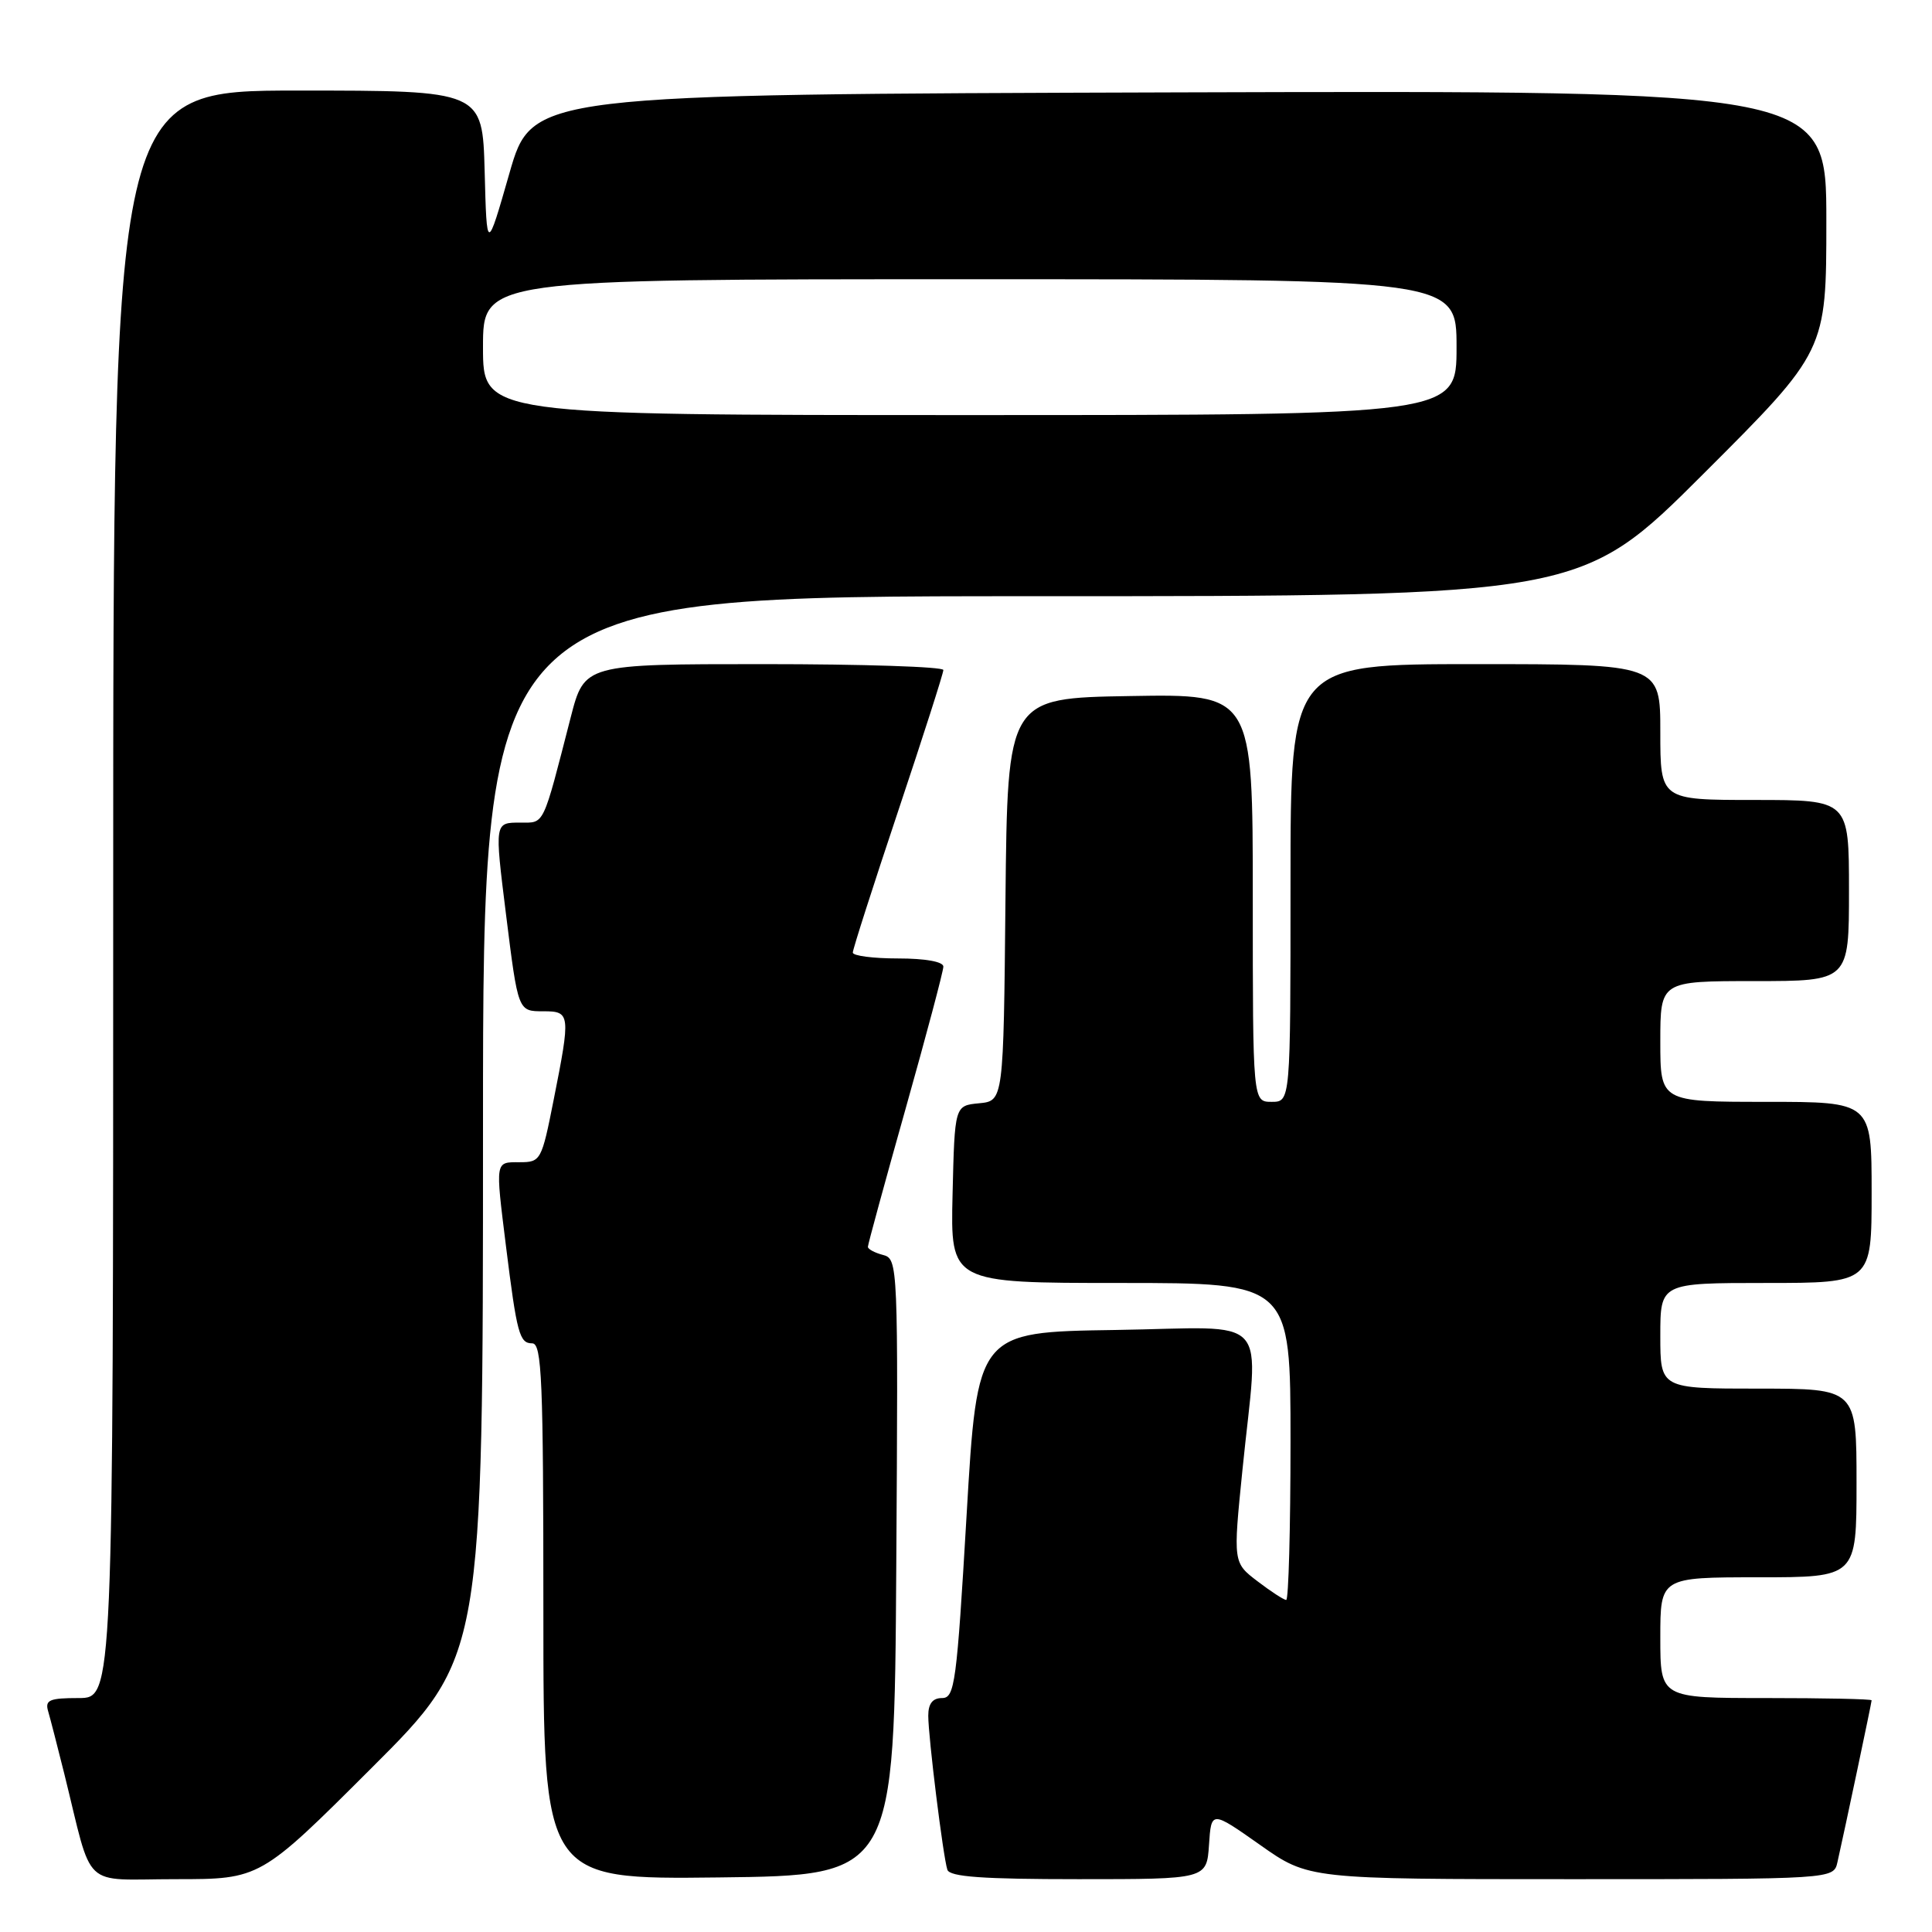 <?xml version="1.0" encoding="UTF-8" standalone="no"?>
<!DOCTYPE svg PUBLIC "-//W3C//DTD SVG 1.1//EN" "http://www.w3.org/Graphics/SVG/1.1/DTD/svg11.dtd" >
<svg xmlns="http://www.w3.org/2000/svg" xmlns:xlink="http://www.w3.org/1999/xlink" version="1.1" viewBox="0 0 256 256">
 <g >
 <path fill="currentColor"
d=" M 49.24 234.26 C 64.00 219.53 64.00 219.53 64.00 149.26 C 64.00 79.00 64.00 79.00 136.74 79.00 C 209.48 79.00 209.48 79.00 225.74 62.76 C 242.00 46.52 242.00 46.52 242.00 29.26 C 242.00 11.99 242.00 11.99 156.25 12.24 C 70.50 12.50 70.50 12.50 67.50 22.96 C 64.50 33.42 64.50 33.42 64.22 22.71 C 63.93 12.00 63.93 12.00 39.47 12.00 C 15.00 12.00 15.00 12.00 15.00 118.50 C 15.00 225.00 15.00 225.00 10.43 225.00 C 6.55 225.00 5.94 225.26 6.38 226.75 C 6.66 227.71 7.62 231.43 8.51 235.00 C 12.40 250.69 10.62 249.00 23.28 249.00 C 34.48 249.00 34.48 249.00 49.24 234.26 Z  M 118.76 207.66 C 119.02 167.47 118.99 166.81 117.01 166.29 C 115.91 166.00 115.00 165.52 115.00 165.21 C 115.00 164.90 117.25 156.66 120.00 146.90 C 122.75 137.14 125.00 128.67 125.00 128.08 C 125.00 127.43 122.62 127.00 119.00 127.00 C 115.70 127.00 113.00 126.65 113.00 126.22 C 113.00 125.79 115.70 117.37 119.00 107.50 C 122.30 97.63 125.00 89.21 125.00 88.78 C 125.00 88.35 114.30 88.00 101.22 88.00 C 77.44 88.00 77.44 88.00 75.62 95.06 C 71.86 109.69 72.18 109.00 68.95 109.00 C 65.52 109.00 65.53 108.94 67.04 121.09 C 68.66 134.09 68.63 134.00 72.02 134.00 C 75.58 134.00 75.62 134.37 73.36 145.75 C 71.77 153.78 71.65 154.00 68.86 154.00 C 65.58 154.00 65.63 153.70 67.04 165.09 C 68.49 176.74 68.83 178.00 70.52 178.00 C 71.80 178.00 72.00 182.82 72.00 213.52 C 72.00 249.04 72.00 249.04 95.25 248.77 C 118.50 248.50 118.50 248.50 118.76 207.66 Z  M 160.20 244.45 C 160.50 239.91 160.50 239.91 166.95 244.45 C 173.39 249.00 173.39 249.00 208.18 249.00 C 242.96 249.00 242.96 249.00 243.47 246.75 C 244.40 242.65 248.00 225.60 248.00 225.30 C 248.00 225.13 241.70 225.00 234.00 225.00 C 220.00 225.00 220.00 225.00 220.00 217.00 C 220.00 209.00 220.00 209.00 233.00 209.00 C 246.00 209.00 246.00 209.00 246.00 196.50 C 246.00 184.00 246.00 184.00 233.00 184.00 C 220.00 184.00 220.00 184.00 220.00 177.00 C 220.00 170.00 220.00 170.00 234.00 170.00 C 248.00 170.00 248.00 170.00 248.00 158.00 C 248.00 146.00 248.00 146.00 234.00 146.00 C 220.00 146.00 220.00 146.00 220.00 138.00 C 220.00 130.00 220.00 130.00 232.50 130.00 C 245.00 130.00 245.00 130.00 245.00 118.00 C 245.00 106.00 245.00 106.00 232.50 106.00 C 220.00 106.00 220.00 106.00 220.00 97.00 C 220.00 88.00 220.00 88.00 195.50 88.00 C 171.00 88.00 171.00 88.00 171.00 117.00 C 171.00 146.00 171.00 146.00 168.50 146.00 C 166.00 146.00 166.00 146.00 166.00 118.98 C 166.00 91.95 166.00 91.95 149.75 92.23 C 133.50 92.50 133.50 92.50 133.23 119.19 C 132.97 145.88 132.97 145.88 129.73 146.19 C 126.50 146.50 126.50 146.50 126.22 158.25 C 125.94 170.00 125.94 170.00 148.47 170.00 C 171.00 170.00 171.00 170.00 171.00 191.00 C 171.00 202.55 170.74 212.00 170.43 212.00 C 170.12 212.00 168.41 210.89 166.63 209.53 C 163.39 207.06 163.39 207.06 164.63 194.78 C 166.76 173.62 168.84 175.91 147.75 176.23 C 129.50 176.50 129.50 176.50 128.08 200.75 C 126.77 223.06 126.51 225.00 124.83 225.00 C 123.58 225.00 123.00 225.74 123.00 227.34 C 123.00 230.16 124.96 245.99 125.53 247.75 C 125.84 248.69 130.21 249.00 142.91 249.00 C 159.89 249.00 159.89 249.00 160.20 244.45 Z  M 64.00 46.00 C 64.00 37.00 64.00 37.00 128.50 37.00 C 193.00 37.00 193.00 37.00 193.00 46.00 C 193.00 55.00 193.00 55.00 128.50 55.00 C 64.00 55.00 64.00 55.00 64.00 46.00 Z "/>
</g>
</svg>